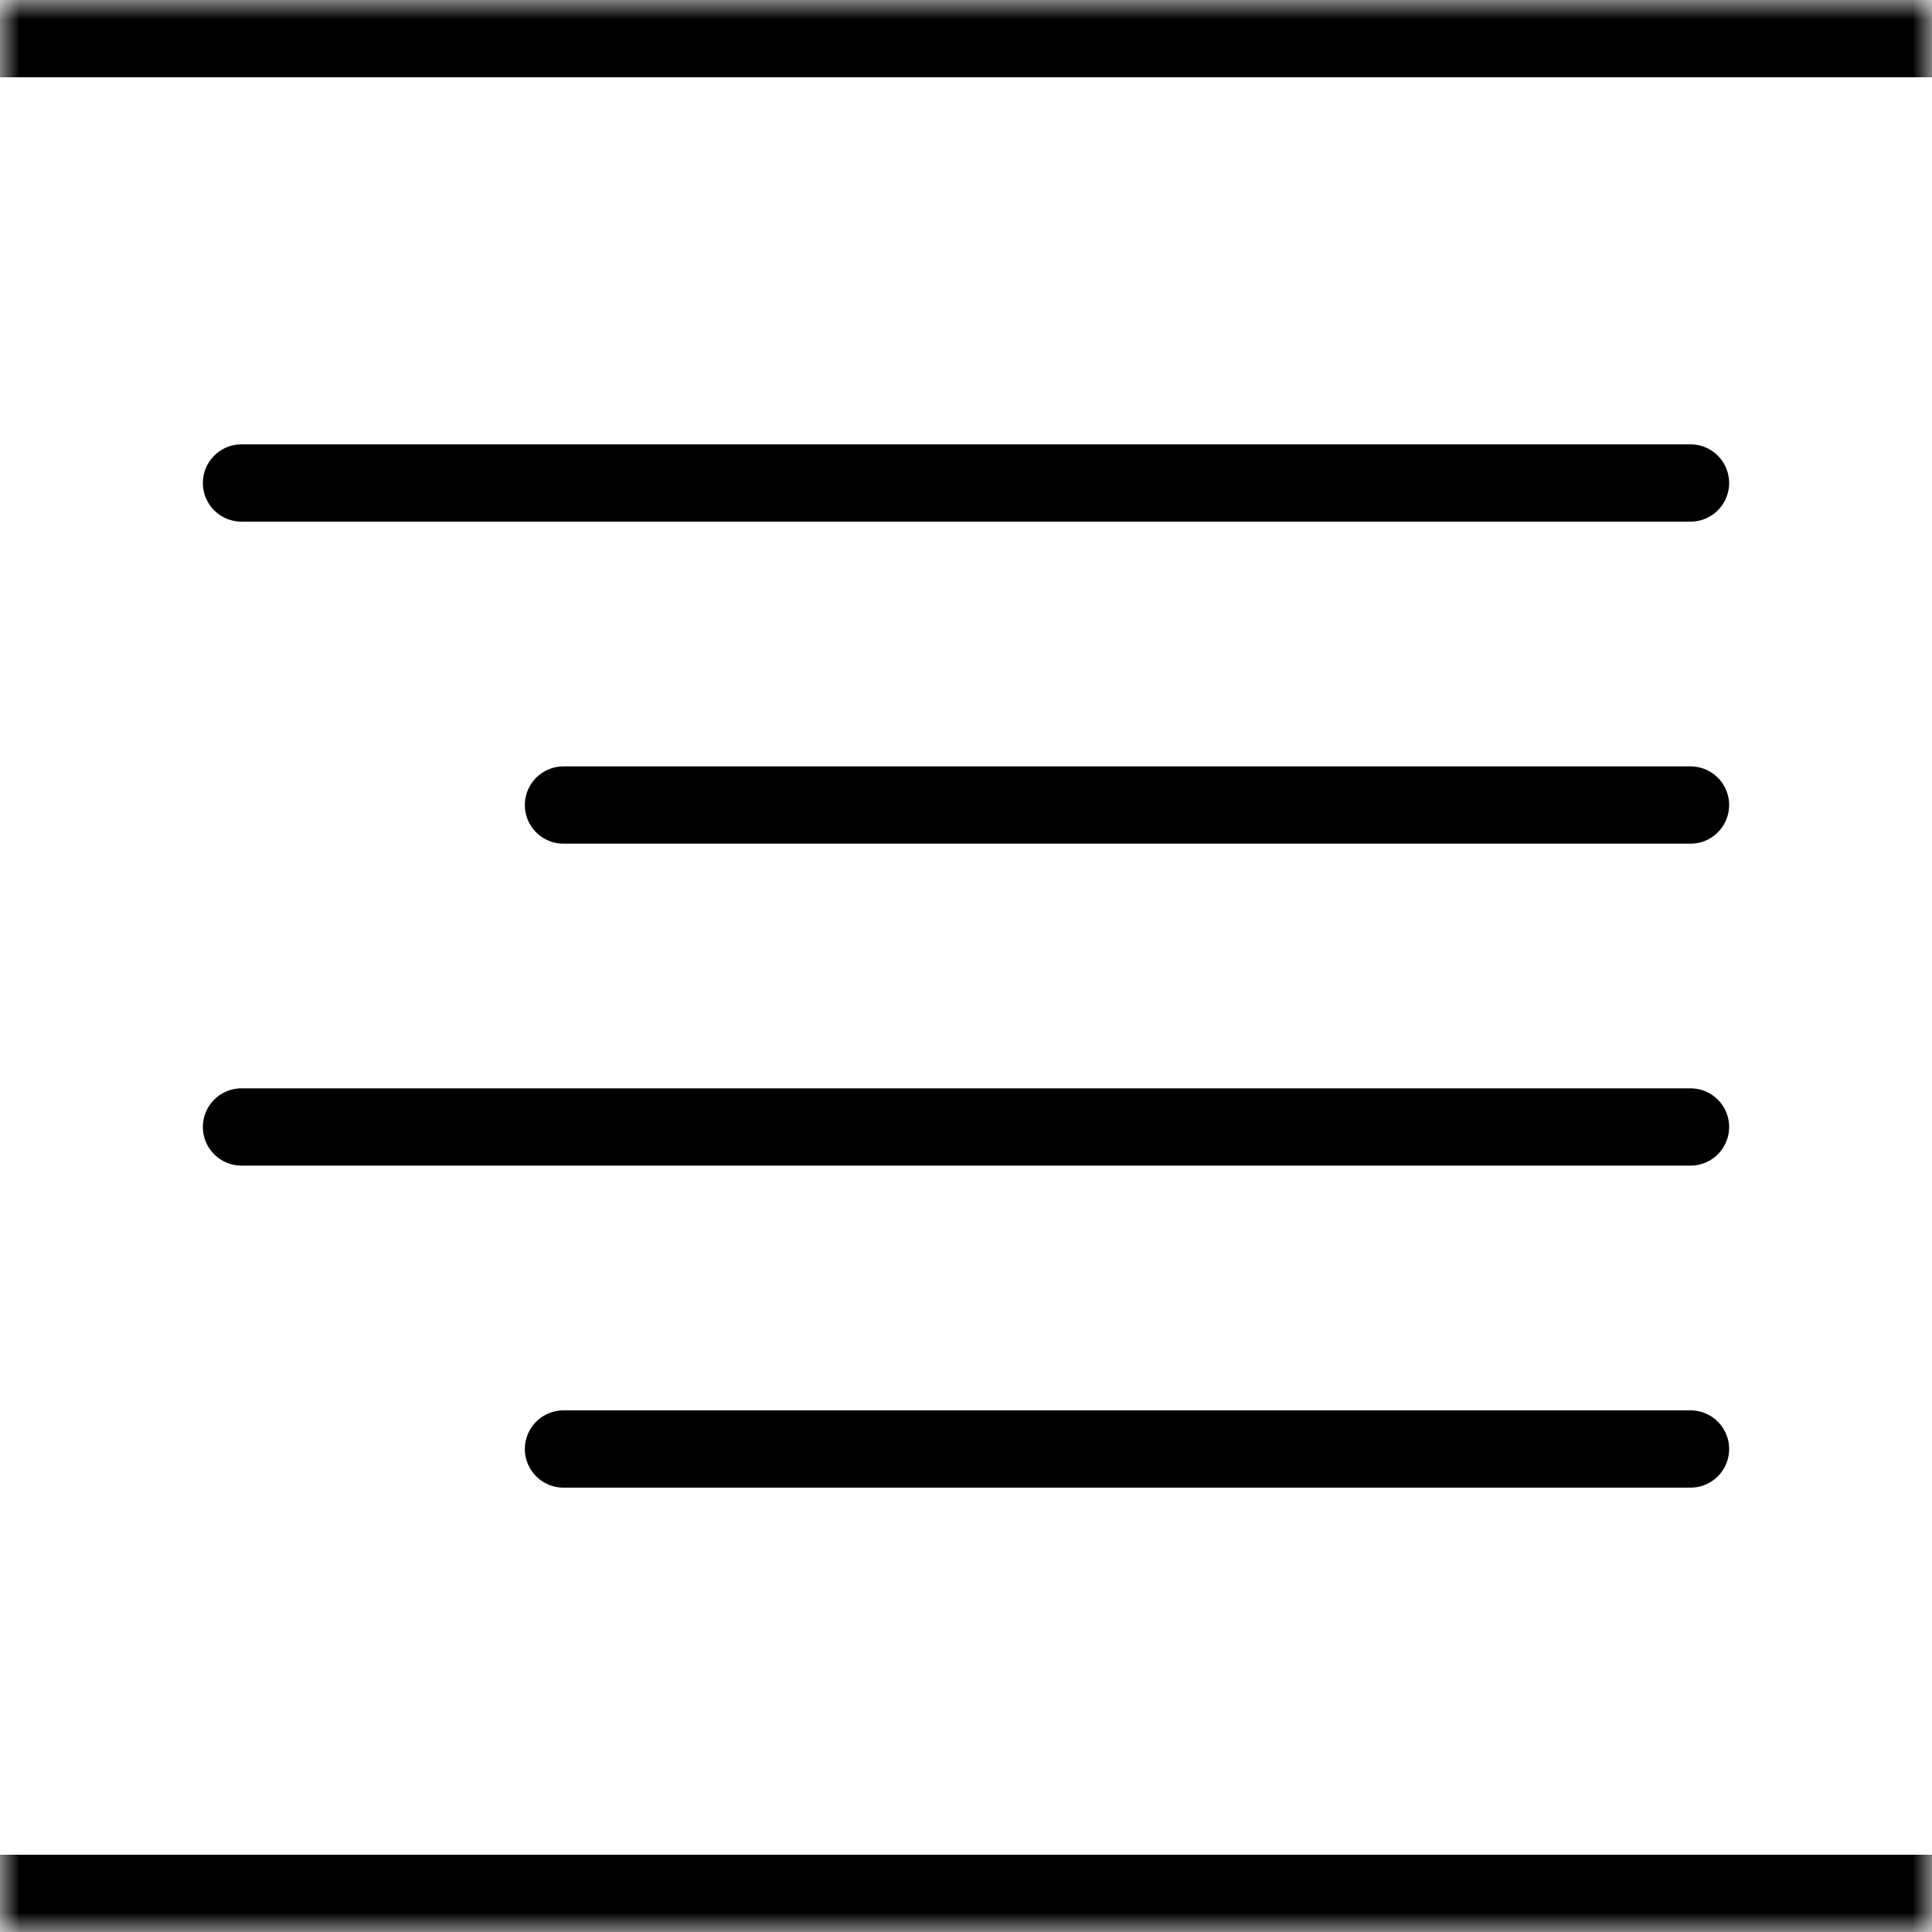 <svg width="50" height="50" viewBox="0 0 50 50" fill="none" xmlns="http://www.w3.org/2000/svg">
<mask id="path-1-inside-1_204_17993" fill="white">
<path d="M0 0H50V50H0V0Z"/>
</mask>
<path d="M0 2H50V-2H0V2ZM50 48H0V52H50V48Z" fill="black" mask="url(#path-1-inside-1_204_17993)"/>
<path d="M43.75 20.834H14.583" stroke="black" stroke-width="2" stroke-linecap="round" stroke-linejoin="round"/>
<path d="M43.75 12.5H6.25" stroke="black" stroke-width="2" stroke-linecap="round" stroke-linejoin="round"/>
<path d="M43.75 29.166H6.25" stroke="black" stroke-width="2" stroke-linecap="round" stroke-linejoin="round"/>
<path d="M43.75 37.5H14.583" stroke="black" stroke-width="2" stroke-linecap="round" stroke-linejoin="round"/>
</svg>
